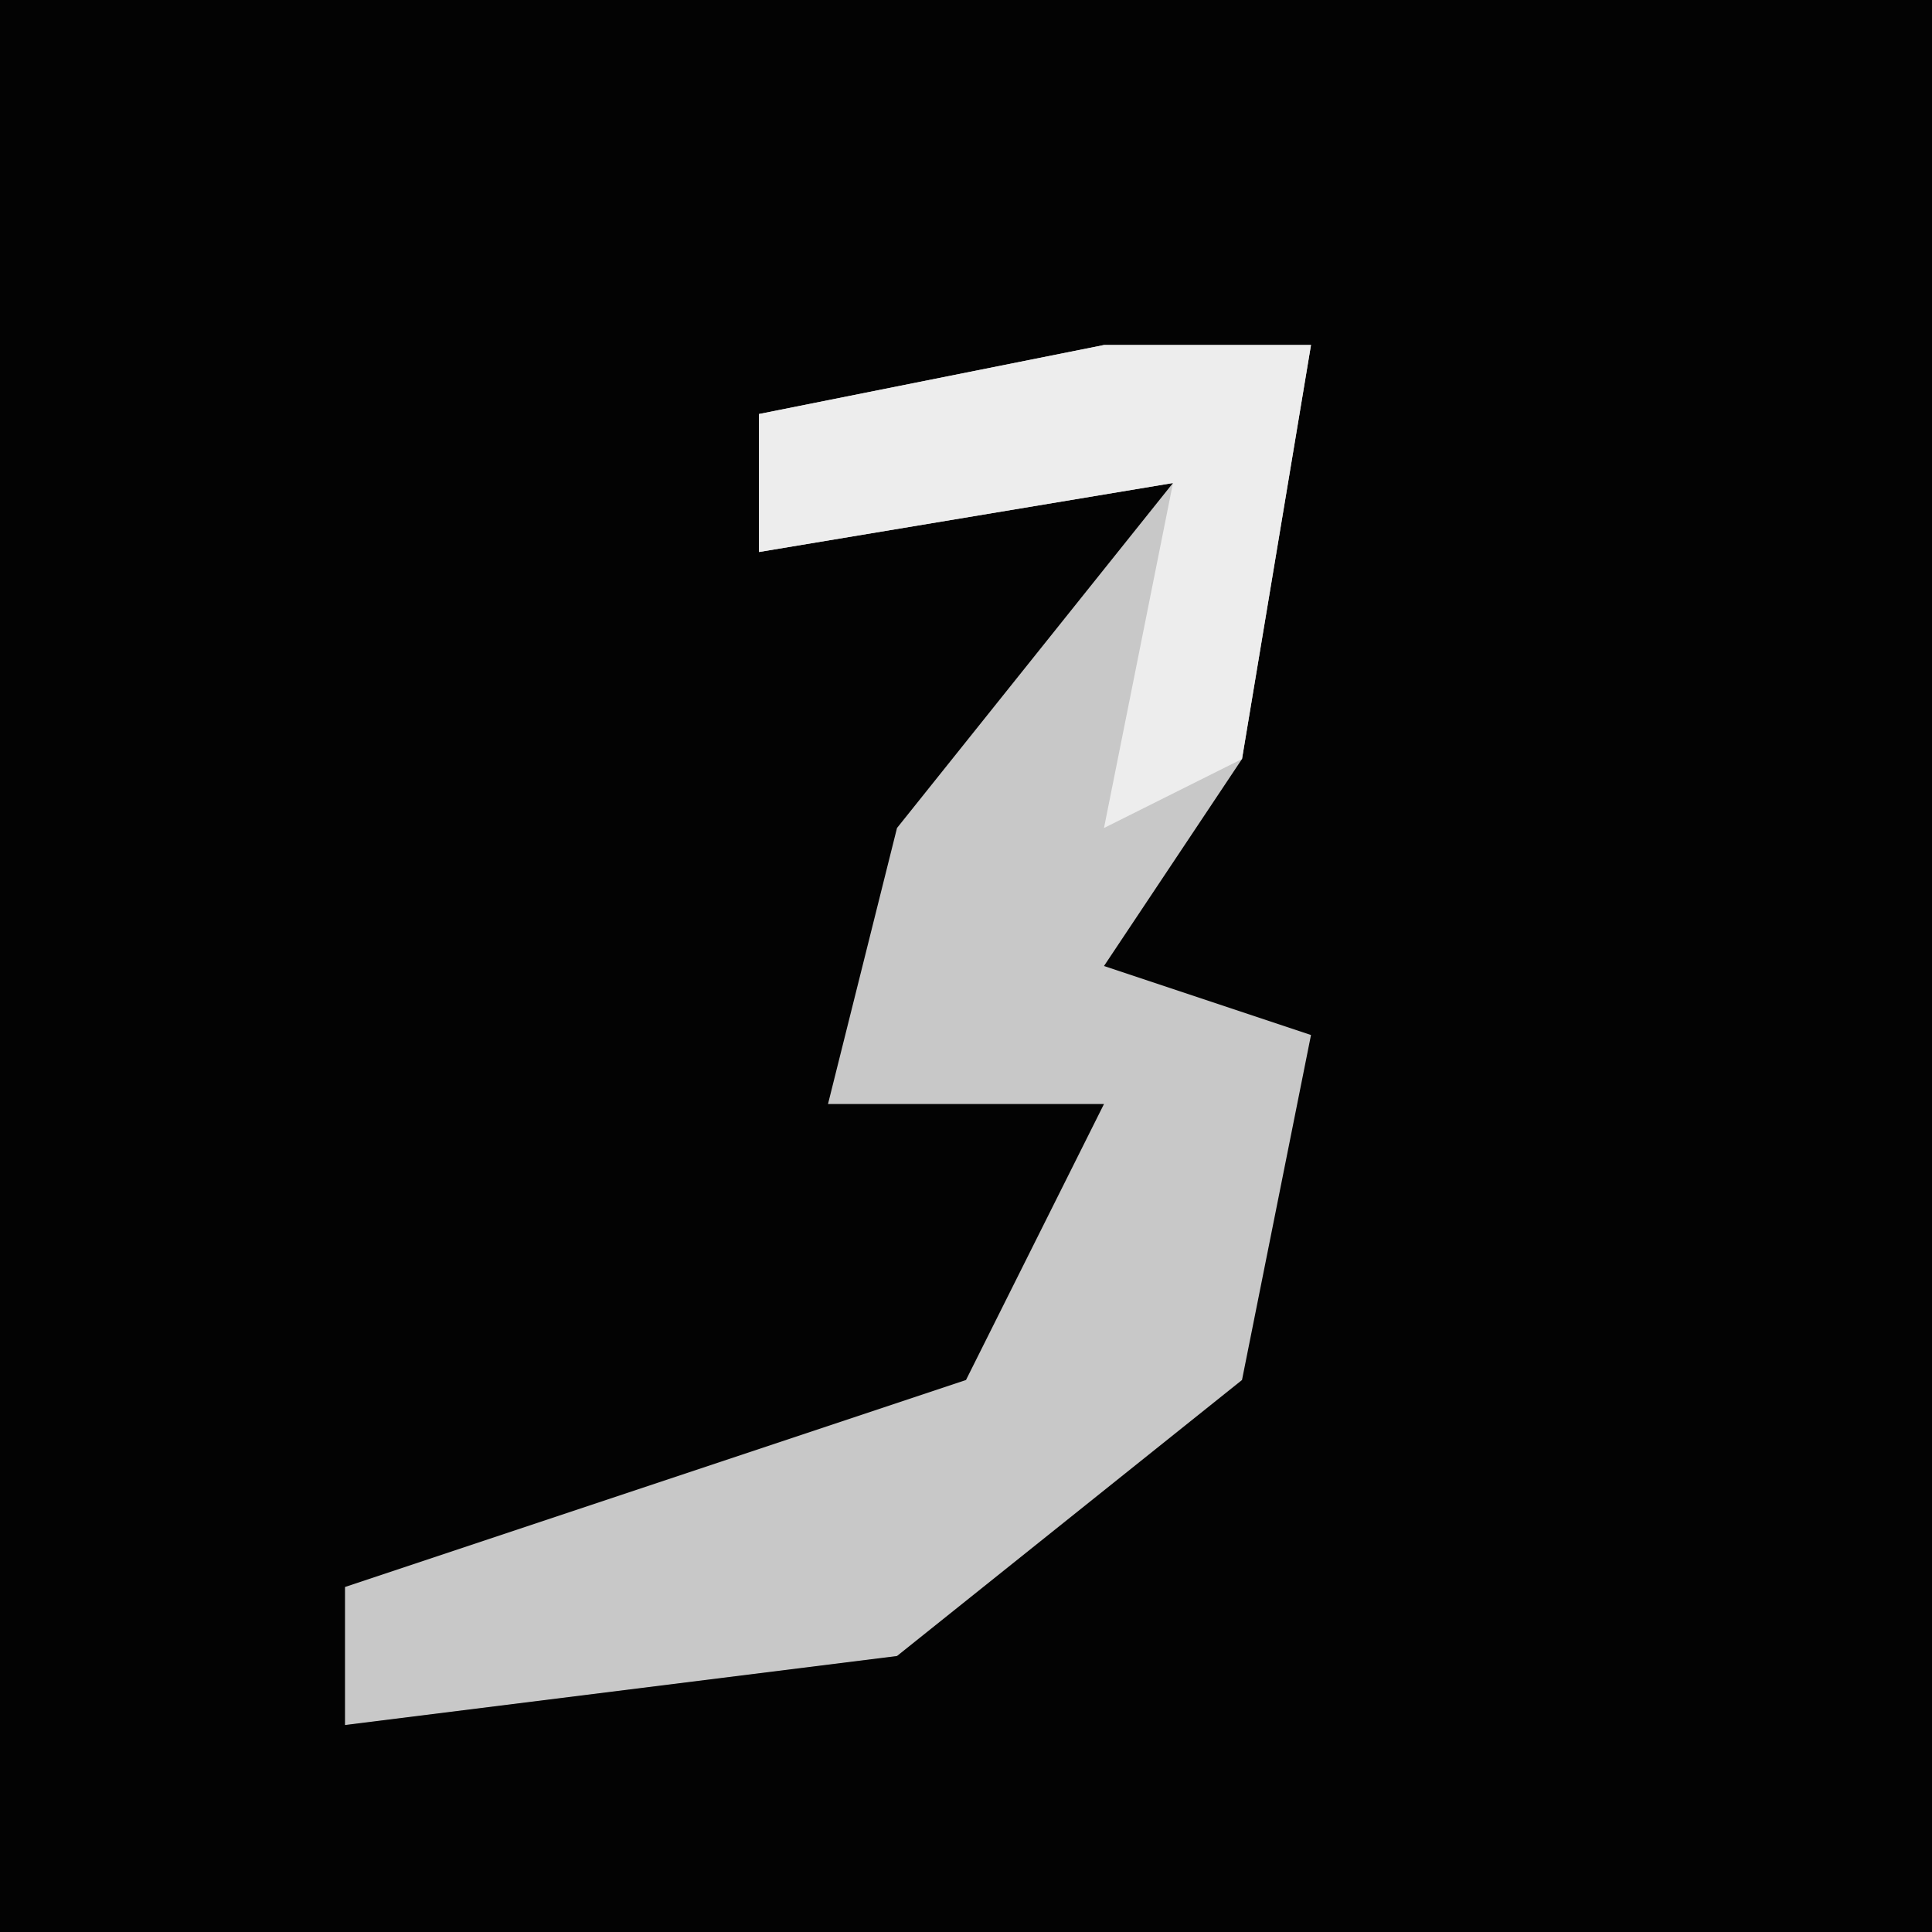 <?xml version="1.0" encoding="UTF-8"?>
<svg version="1.1" xmlns="http://www.w3.org/2000/svg" width="28" height="28">
<path d="M0,0 L28,0 L28,28 L0,28 Z " fill="#030303" transform="translate(0,0)"/>
<path d="M0,0 L3,0 L2,6 L0,9 L3,10 L2,15 L-3,19 L-11,20 L-11,18 L-2,15 L0,11 L-4,11 L-3,7 L1,2 L-5,3 L-5,1 Z " fill="#C8C8C8" transform="translate(16,5)"/>
<path d="M0,0 L3,0 L2,6 L0,7 L1,2 L-5,3 L-5,1 Z " fill="#EDEDED" transform="translate(16,5)"/>
</svg>
